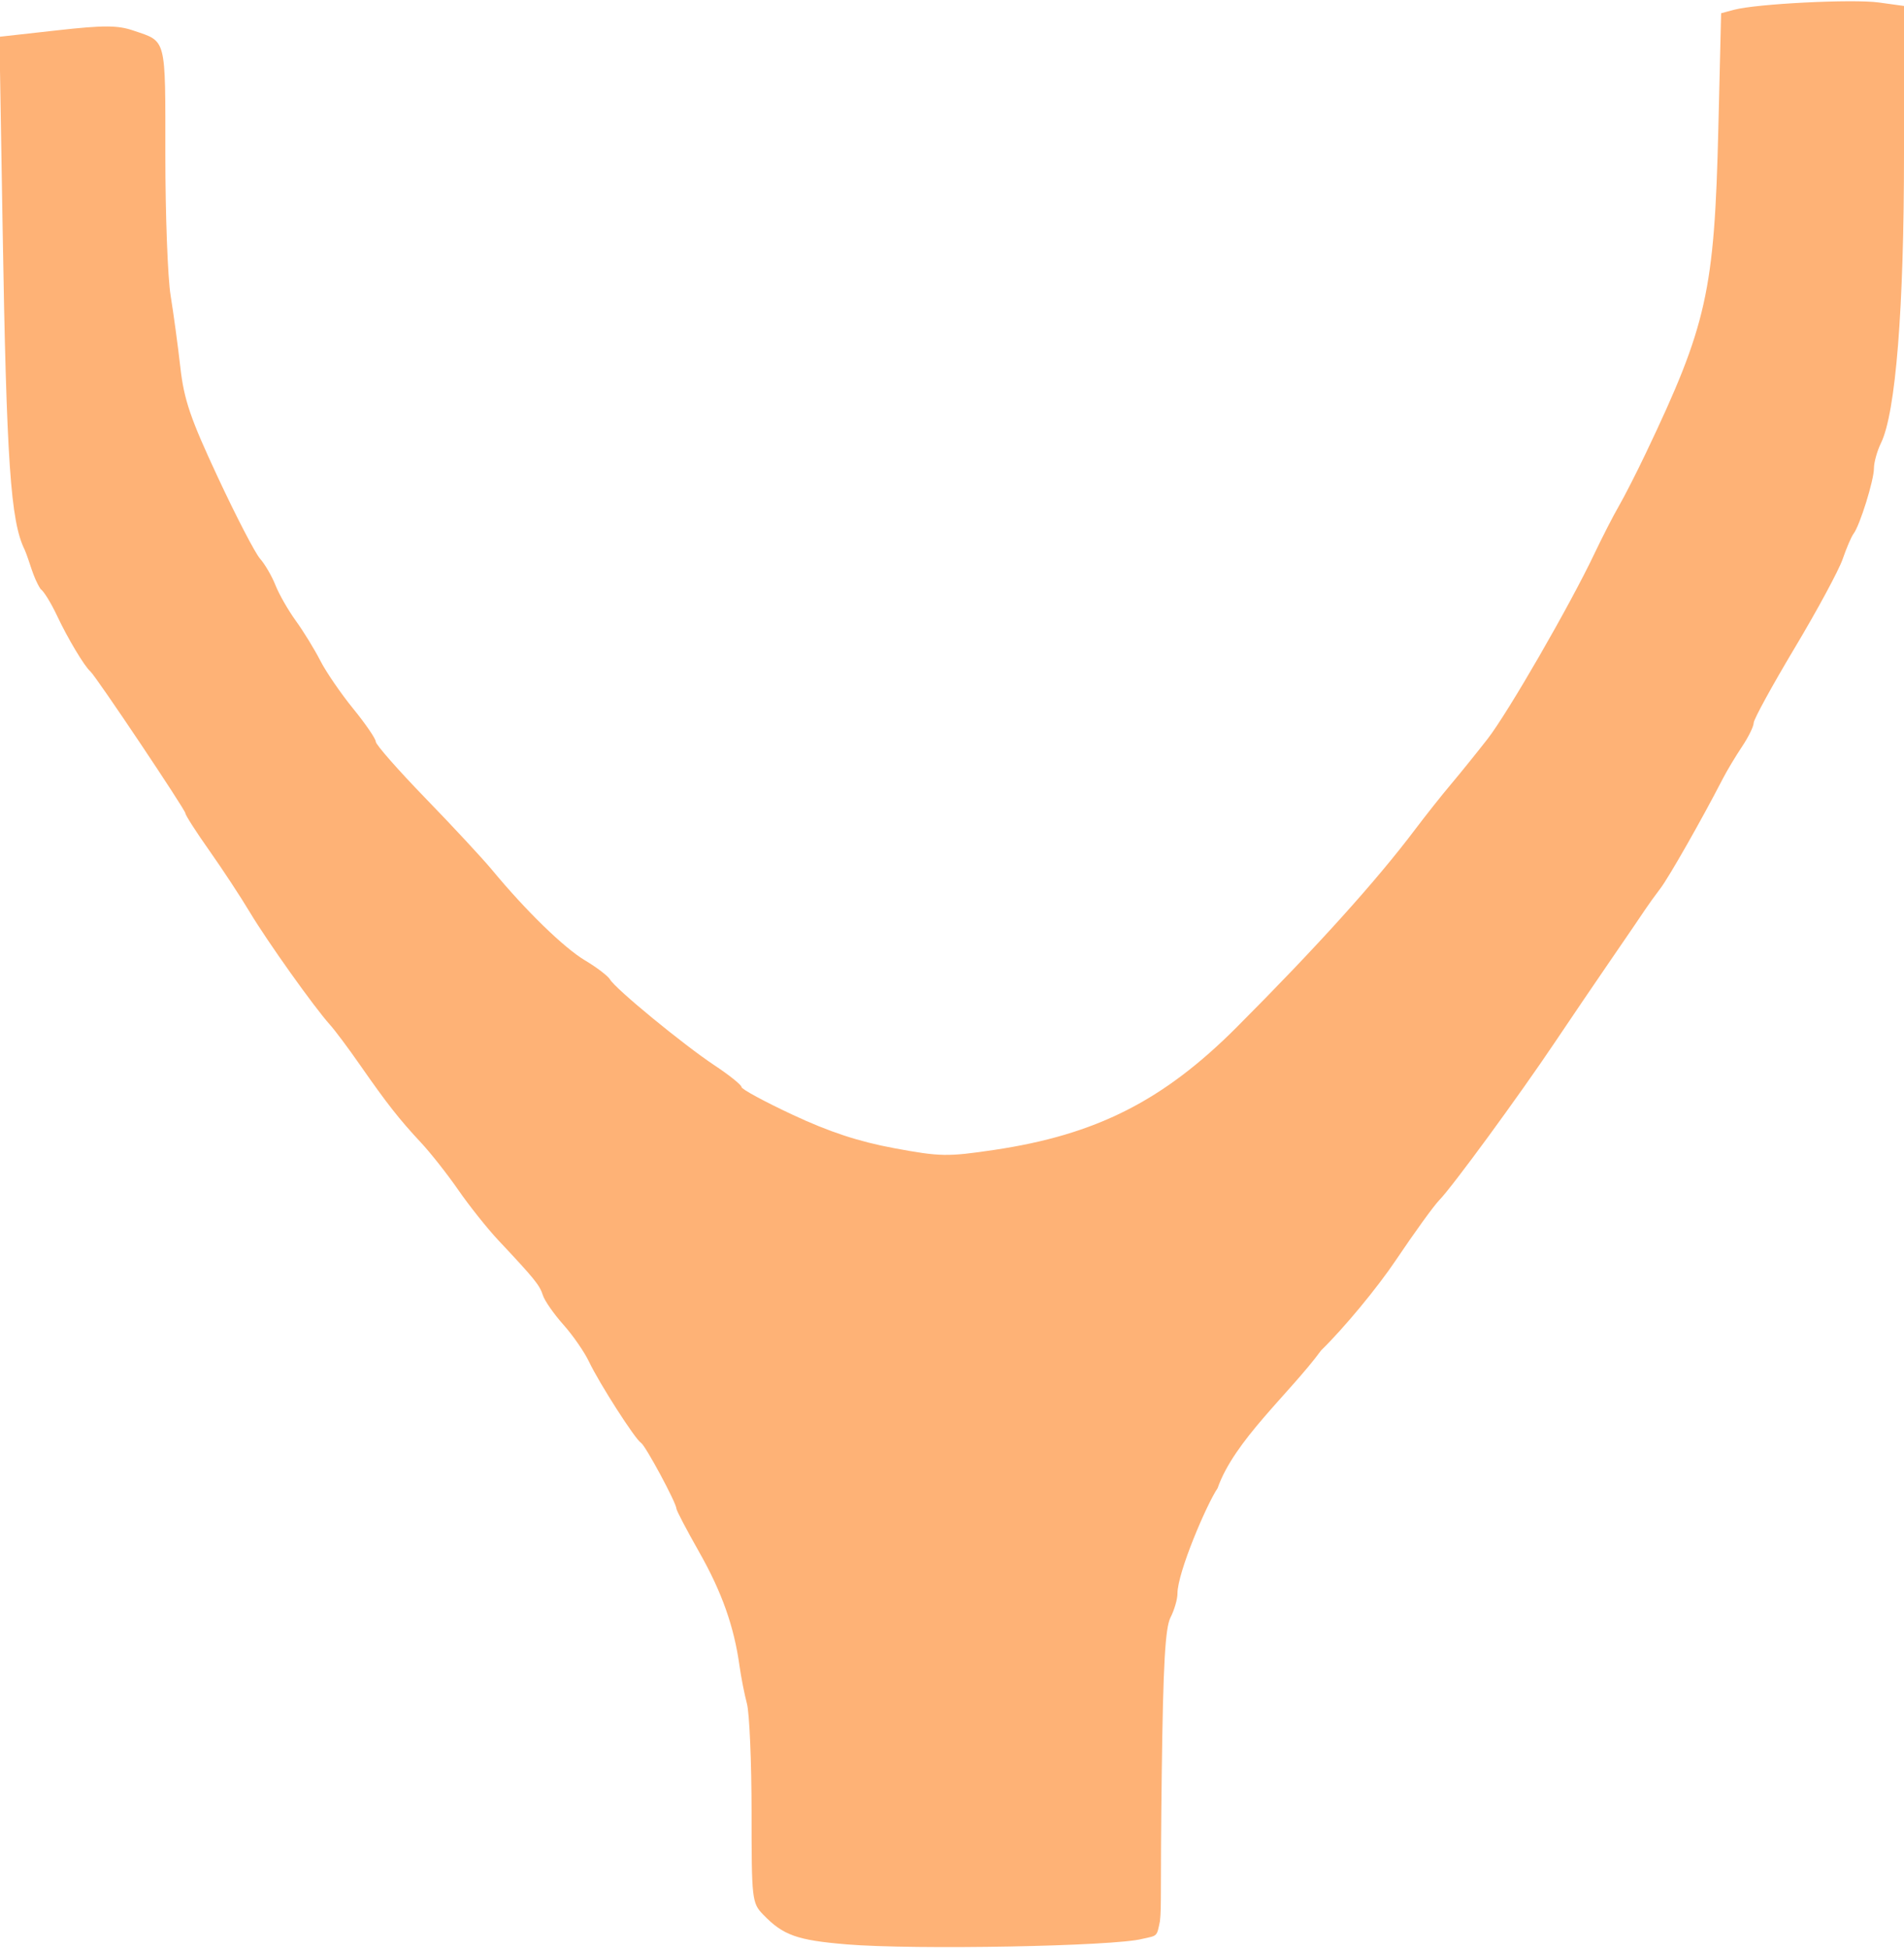 <?xml version="1.0" encoding="UTF-8" standalone="no"?>
<!-- Created with Inkscape (http://www.inkscape.org/) -->

<svg
   xmlns:dc="http://purl.org/dc/elements/1.1/"
   xmlns:cc="http://creativecommons.org/ns#"
   xmlns:rdf="http://www.w3.org/1999/02/22-rdf-syntax-ns#"
   xmlns:svg="http://www.w3.org/2000/svg"
   xmlns="http://www.w3.org/2000/svg"
   xmlns:sodipodi="http://sodipodi.sourceforge.net/DTD/sodipodi-0.dtd"
   xmlns:inkscape="http://www.inkscape.org/namespaces/inkscape"
   version="1.1"
   id="svg58"
   width="121.6"
   height="124.48"
   viewBox="0 0 121.6 124.48"
   sodipodi:docname="TreeFractal-Main.svg"
   inkscape:version="0.92.4 (5da689c313, 2019-01-14)">
  <defs
     id="defs62" />
  <sodipodi:namedview
     pagecolor="#ffffff"
     bordercolor="#666666"
     borderopacity="1"
     objecttolerance="10"
     gridtolerance="10"
     guidetolerance="10"
     inkscape:pageopacity="0"
     inkscape:pageshadow="2"
     inkscape:window-width="1920"
     inkscape:window-height="1017"
     id="namedview60"
     showgrid="false"
     inkscape:zoom="3.7917737"
     inkscape:cx="54.995777"
     inkscape:cy="99.753956"
     inkscape:window-x="-8"
     inkscape:window-y="-8"
     inkscape:window-maximized="1"
     inkscape:current-layer="layer4" />
  <g
     inkscape:groupmode="layer"
     id="layer4"
     inkscape:label="Main"
     style="display:inline">
    <path
       style="fill:#feb276;stroke-width:0.32"
       d="m 54.06,124.173 c -3.153,-0.261 -4.047,-0.58 -5.32,-1.9 -0.717,-0.743 -0.74,-0.942 -0.741,-6.56 -9.6e-4,-3.186 -0.134,-6.297 -0.296,-6.913 -0.162,-0.616 -0.374,-1.696 -0.472,-2.4 -0.349,-2.52 -1.124,-4.714 -2.566,-7.259 C 43.859,97.719 43.2,96.463 43.2,96.349 c 0,-0.359 -1.97,-4.021 -2.259,-4.201 -0.381,-0.236 -2.668,-3.805 -3.323,-5.185 C 37.323,86.342 36.586,85.277 35.979,84.597 35.372,83.917 34.784,83.072 34.672,82.72 34.466,82.072 34.141,81.67 31.84,79.222 c -0.704,-0.749 -1.856,-2.194 -2.56,-3.211 -0.704,-1.017 -1.784,-2.388 -2.4,-3.047 -1.374,-1.471 -2.171,-2.485 -3.896,-4.964 -0.735,-1.056 -1.596,-2.208 -1.914,-2.56 -1.001,-1.109 -4.001,-5.323 -5.111,-7.178 C 15.373,57.282 14.206,55.507 13.367,54.319 12.527,53.13 11.84,52.059 11.84,51.938 11.84,51.717 6.12,43.177 5.772,42.88 5.394,42.556 4.318,40.759 3.642,39.319 3.259,38.505 2.787,37.74 2.593,37.62 2.096,36.858 1.904,35.867 1.574,35.105 0.674,33.287 0.416,29.522 0.167,14.534 L -0.036,2.348 3.625,1.94 C 6.631,1.605 7.507,1.607 8.523,1.953 10.653,2.677 10.561,2.32 10.56,9.88 c -6.86e-4,3.806 0.151,7.856 0.337,9 0.186,1.144 0.465,3.204 0.621,4.578 0.235,2.078 0.639,3.263 2.403,7.04 1.166,2.498 2.376,4.83 2.688,5.182 0.312,0.352 0.755,1.114 0.984,1.693 0.229,0.579 0.816,1.605 1.305,2.28 0.489,0.675 1.189,1.816 1.556,2.535 0.367,0.719 1.315,2.103 2.107,3.075 C 23.352,46.236 24,47.183 24,47.368 c 0,0.186 1.426,1.808 3.168,3.605 1.743,1.797 3.662,3.864 4.266,4.593 2.156,2.604 4.587,4.969 5.927,5.767 0.749,0.446 1.469,0.996 1.6,1.222 0.348,0.601 4.681,4.161 6.68,5.487 0.945,0.627 1.718,1.25 1.718,1.383 0,0.134 1.476,0.933 3.28,1.776 2.328,1.088 4.202,1.705 6.458,2.124 2.948,0.548 3.411,0.556 6.4,0.112 6.502,-0.966 10.793,-3.135 15.47,-7.82 5.122,-5.132 8.921,-9.342 11.42,-12.658 0.663,-0.88 1.691,-2.176 2.285,-2.88 0.593,-0.704 1.64,-2 2.326,-2.88 1.301,-1.669 5.257,-8.525 6.831,-11.84 0.502,-1.056 1.203,-2.424 1.56,-3.04 0.356,-0.616 1.128,-2.128 1.715,-3.36 3.911,-8.206 4.387,-10.334 4.639,-20.777 l 0.177,-7.337 0.827,-0.221 c 1.445,-0.385 7.583,-0.694 9.249,-0.465 L 121.6,0.38 v 9.476 c 0,9.856 -0.529,16.503 -1.468,18.433 -0.249,0.511 -0.452,1.241 -0.452,1.623 0,0.761 -0.903,3.657 -1.3,4.17 -0.137,0.177 -0.451,0.907 -0.697,1.622 -0.246,0.715 -1.625,3.27 -3.065,5.678 -1.44,2.409 -2.618,4.561 -2.618,4.784 0,0.223 -0.336,0.906 -0.746,1.519 -0.41,0.613 -0.969,1.546 -1.241,2.074 -1.33,2.581 -3.429,6.27 -3.969,6.976 -0.332,0.434 -0.781,1.059 -0.998,1.387 -0.216,0.328 -1.185,1.749 -2.154,3.157 -0.968,1.408 -2.581,3.784 -3.585,5.28 -2.294,3.419 -6.552,9.235 -7.382,10.08 -0.345,0.352 -1.595,2.08 -2.778,3.84 -1.193,1.776 -3.316,4.339 -4.771,5.76 -2.024,2.755 -5.553,5.758 -6.613,8.8 C 77.066,96.066 75.2,100.424 75.2,101.766 c 0,0.366 -0.2,1.055 -0.444,1.53 -0.339,0.659 -0.471,3.01 -0.56,9.914 -0.1,7.762 -0.005,8.48 -0.116,9.487 -0.206,0.998 -0.145,0.91 -1.12,1.125 -1.751,0.474 -14.542,0.712 -18.9,0.352 z"
       id="path72"
       inkscape:connector-curvature="0"
       sodipodi:nodetypes="sccccsscscsscssssssccccscsssssssscsssscsccsssssssscssccsscscscscsccccccccccsccccs" />
  </g>
  <g
     id="g68" />
  <g
     inkscape:groupmode="layer"
     id="layer3"
     inkscape:label="Shadow"
     style="display:none">
    <path
       style="fill:#cf7f7e;stroke-width:0.32"
       d="m 54.06,124.173 c -3.149,-0.24 -4.043,-0.556 -5.32,-1.88 -0.717,-0.743 -0.74,-0.942 -0.741,-6.56 -9.6e-4,-3.186 -0.134,-6.297 -0.296,-6.913 -0.162,-0.616 -0.374,-1.696 -0.472,-2.4 -0.349,-2.52 -1.124,-4.714 -2.566,-7.259 C 43.859,97.739 43.2,96.483 43.2,96.369 c 0,-0.359 -1.97,-4.021 -2.259,-4.201 -0.381,-0.236 -2.668,-3.805 -3.323,-5.185 -0.295,-0.622 -1.033,-1.687 -1.639,-2.367 -0.607,-0.68 -1.195,-1.525 -1.307,-1.877 -0.206,-0.648 -0.531,-1.05 -2.832,-3.499 -0.704,-0.749 -1.856,-2.194 -2.56,-3.211 -0.704,-1.017 -1.784,-2.388 -2.4,-3.047 -1.374,-1.471 -2.171,-2.485 -3.896,-4.964 -0.735,-1.056 -1.596,-2.208 -1.914,-2.56 C 20.069,64.35 17.069,60.137 15.959,58.282 15.373,57.302 14.206,55.527 13.367,54.338 12.527,53.15 11.84,52.079 11.84,51.958 11.84,51.736 6.12,43.197 5.772,42.9 5.394,42.576 4.318,40.778 3.642,39.339 3.251,38.481 2.59,37.71 2.24,36.945 c 0,-0.262 -0.3,-1.082 -0.666,-1.821 C 0.673,33.305 0.416,29.542 0.166,14.5 l -0.204,-12.24 h 0.939 c 0.516,0 1.389,-0.09 1.939,-0.2 l 1,-0.2 V 9.414 c 0,12.299 0.546,16.538 2.954,22.926 0.932,2.474 3.405,7.262 4.297,8.322 0.412,0.49 0.749,1.041 0.749,1.226 0,0.185 1.333,2.108 2.962,4.274 2.877,3.824 3.902,5.232 6.472,8.89 1.58,2.249 4.01,5.149 7.514,8.968 5.457,5.948 6.958,7.79 13.109,16.095 1.132,1.528 2.302,2.856 2.6,2.95 0.575,0.183 6.126,8.352 6.674,9.822 0.178,0.477 0.905,1.894 1.616,3.15 0.711,1.255 1.528,3.241 1.815,4.413 0.287,1.172 0.847,2.85 1.244,3.73 1.368,3.031 1.835,6.234 1.971,13.52 0.101,5.415 0.043,6.791 -0.285,6.753 -0.227,-0.026 -1.789,-0.152 -3.472,-0.28 z M 66.279,74.406 c -2.178,-0.243 -4.017,-0.498 -4.086,-0.566 -0.069,-0.069 0.922,-0.293 2.201,-0.5 2.978,-0.48 6.542,-1.761 9.293,-3.34 3.181,-1.826 12.101,-10.917 16.7,-17.02 0.663,-0.88 1.691,-2.176 2.285,-2.88 0.593,-0.704 1.64,-2 2.326,-2.88 1.301,-1.669 5.257,-8.525 6.831,-11.84 0.502,-1.056 1.203,-2.424 1.56,-3.04 0.356,-0.616 1.128,-2.128 1.715,-3.36 3.914,-8.21 4.387,-10.332 4.639,-20.799 l 0.177,-7.359 1.341,-0.282 c 2.557,-0.538 2.446,-0.978 2.221,8.846 -0.209,9.107 -0.357,10.184 -2.275,16.554 -0.291,0.968 -0.749,2.552 -1.016,3.52 -0.387,1.401 -5.603,12.327 -6.875,14.4 -0.162,0.264 -0.542,0.896 -0.845,1.405 -0.303,0.509 -1.379,1.982 -2.391,3.275 -1.012,1.293 -1.84,2.434 -1.84,2.535 0,0.199 -4.069,4.888 -5.421,6.249 -0.45,0.453 -1.611,1.866 -2.579,3.14 -0.968,1.274 -2.509,3.224 -3.424,4.333 -1.951,2.366 -6.753,6.903 -7.306,6.903 -0.211,0 -0.943,0.446 -1.627,0.991 -0.684,0.545 -1.604,1.175 -2.044,1.4 -1.287,0.658 -5.298,0.791 -9.561,0.315 z"
       id="path70"
       inkscape:connector-curvature="0"
       sodipodi:nodetypes="cccccsscscsscssssssccccscsscsscssssscccccscccscsssscssccsscccccsssssccc" />
  </g>
</svg>
